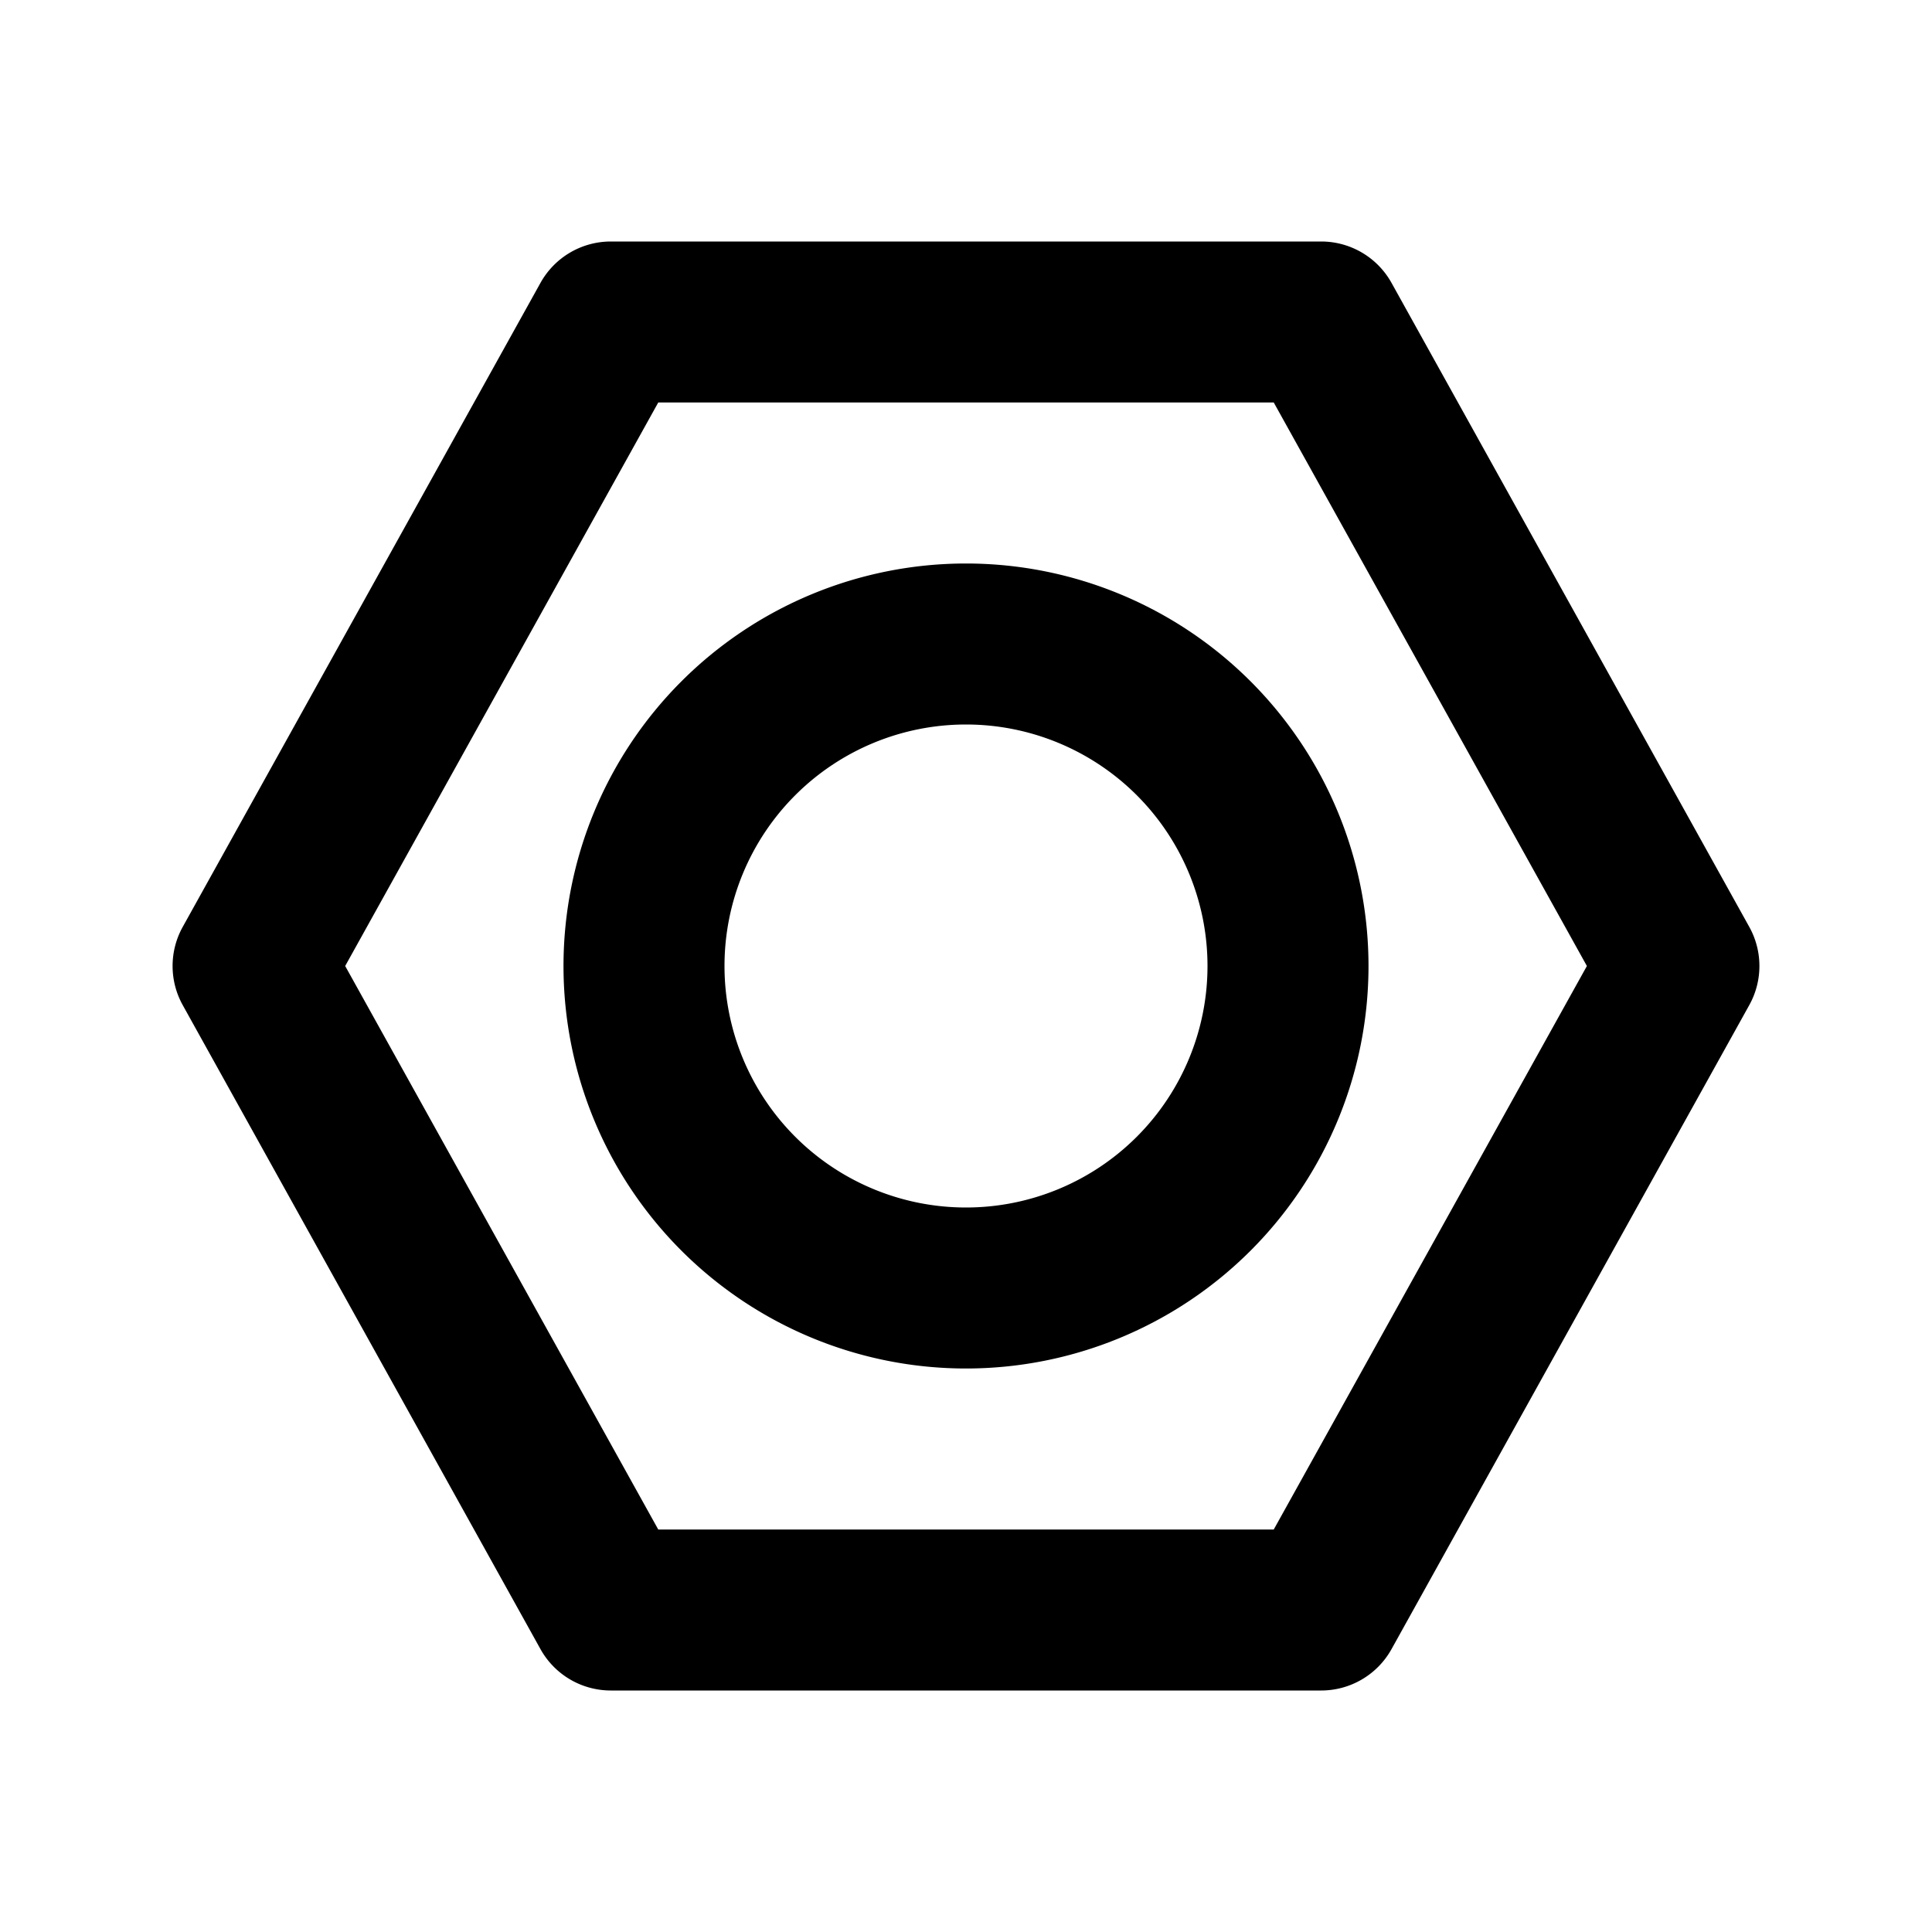 <svg width="24" height="24" fill="currentColor" viewBox="0 0 24 24">
  <path fill-rule="evenodd" d="M15.823 5H8.177l-3.889 7 3.889 7h7.646l3.89-7-3.89-7ZM2.27 12.486l4.444 8a1 1 0 0 0 .874.514h8.824a1 1 0 0 0 .874-.514l4.444-8a1 1 0 0 0 0-.972l-4.444-8A1 1 0 0 0 16.412 3H7.588a1 1 0 0 0-.874.514l-4.444 8a1 1 0 0 0 0 .972ZM17 12a5 5 0 1 1-10 0 5 5 0 0 1 10 0Zm-2 0a3 3 0 1 1-6 0 3 3 0 0 1 6 0Z" clip-rule="evenodd"/>
</svg>
